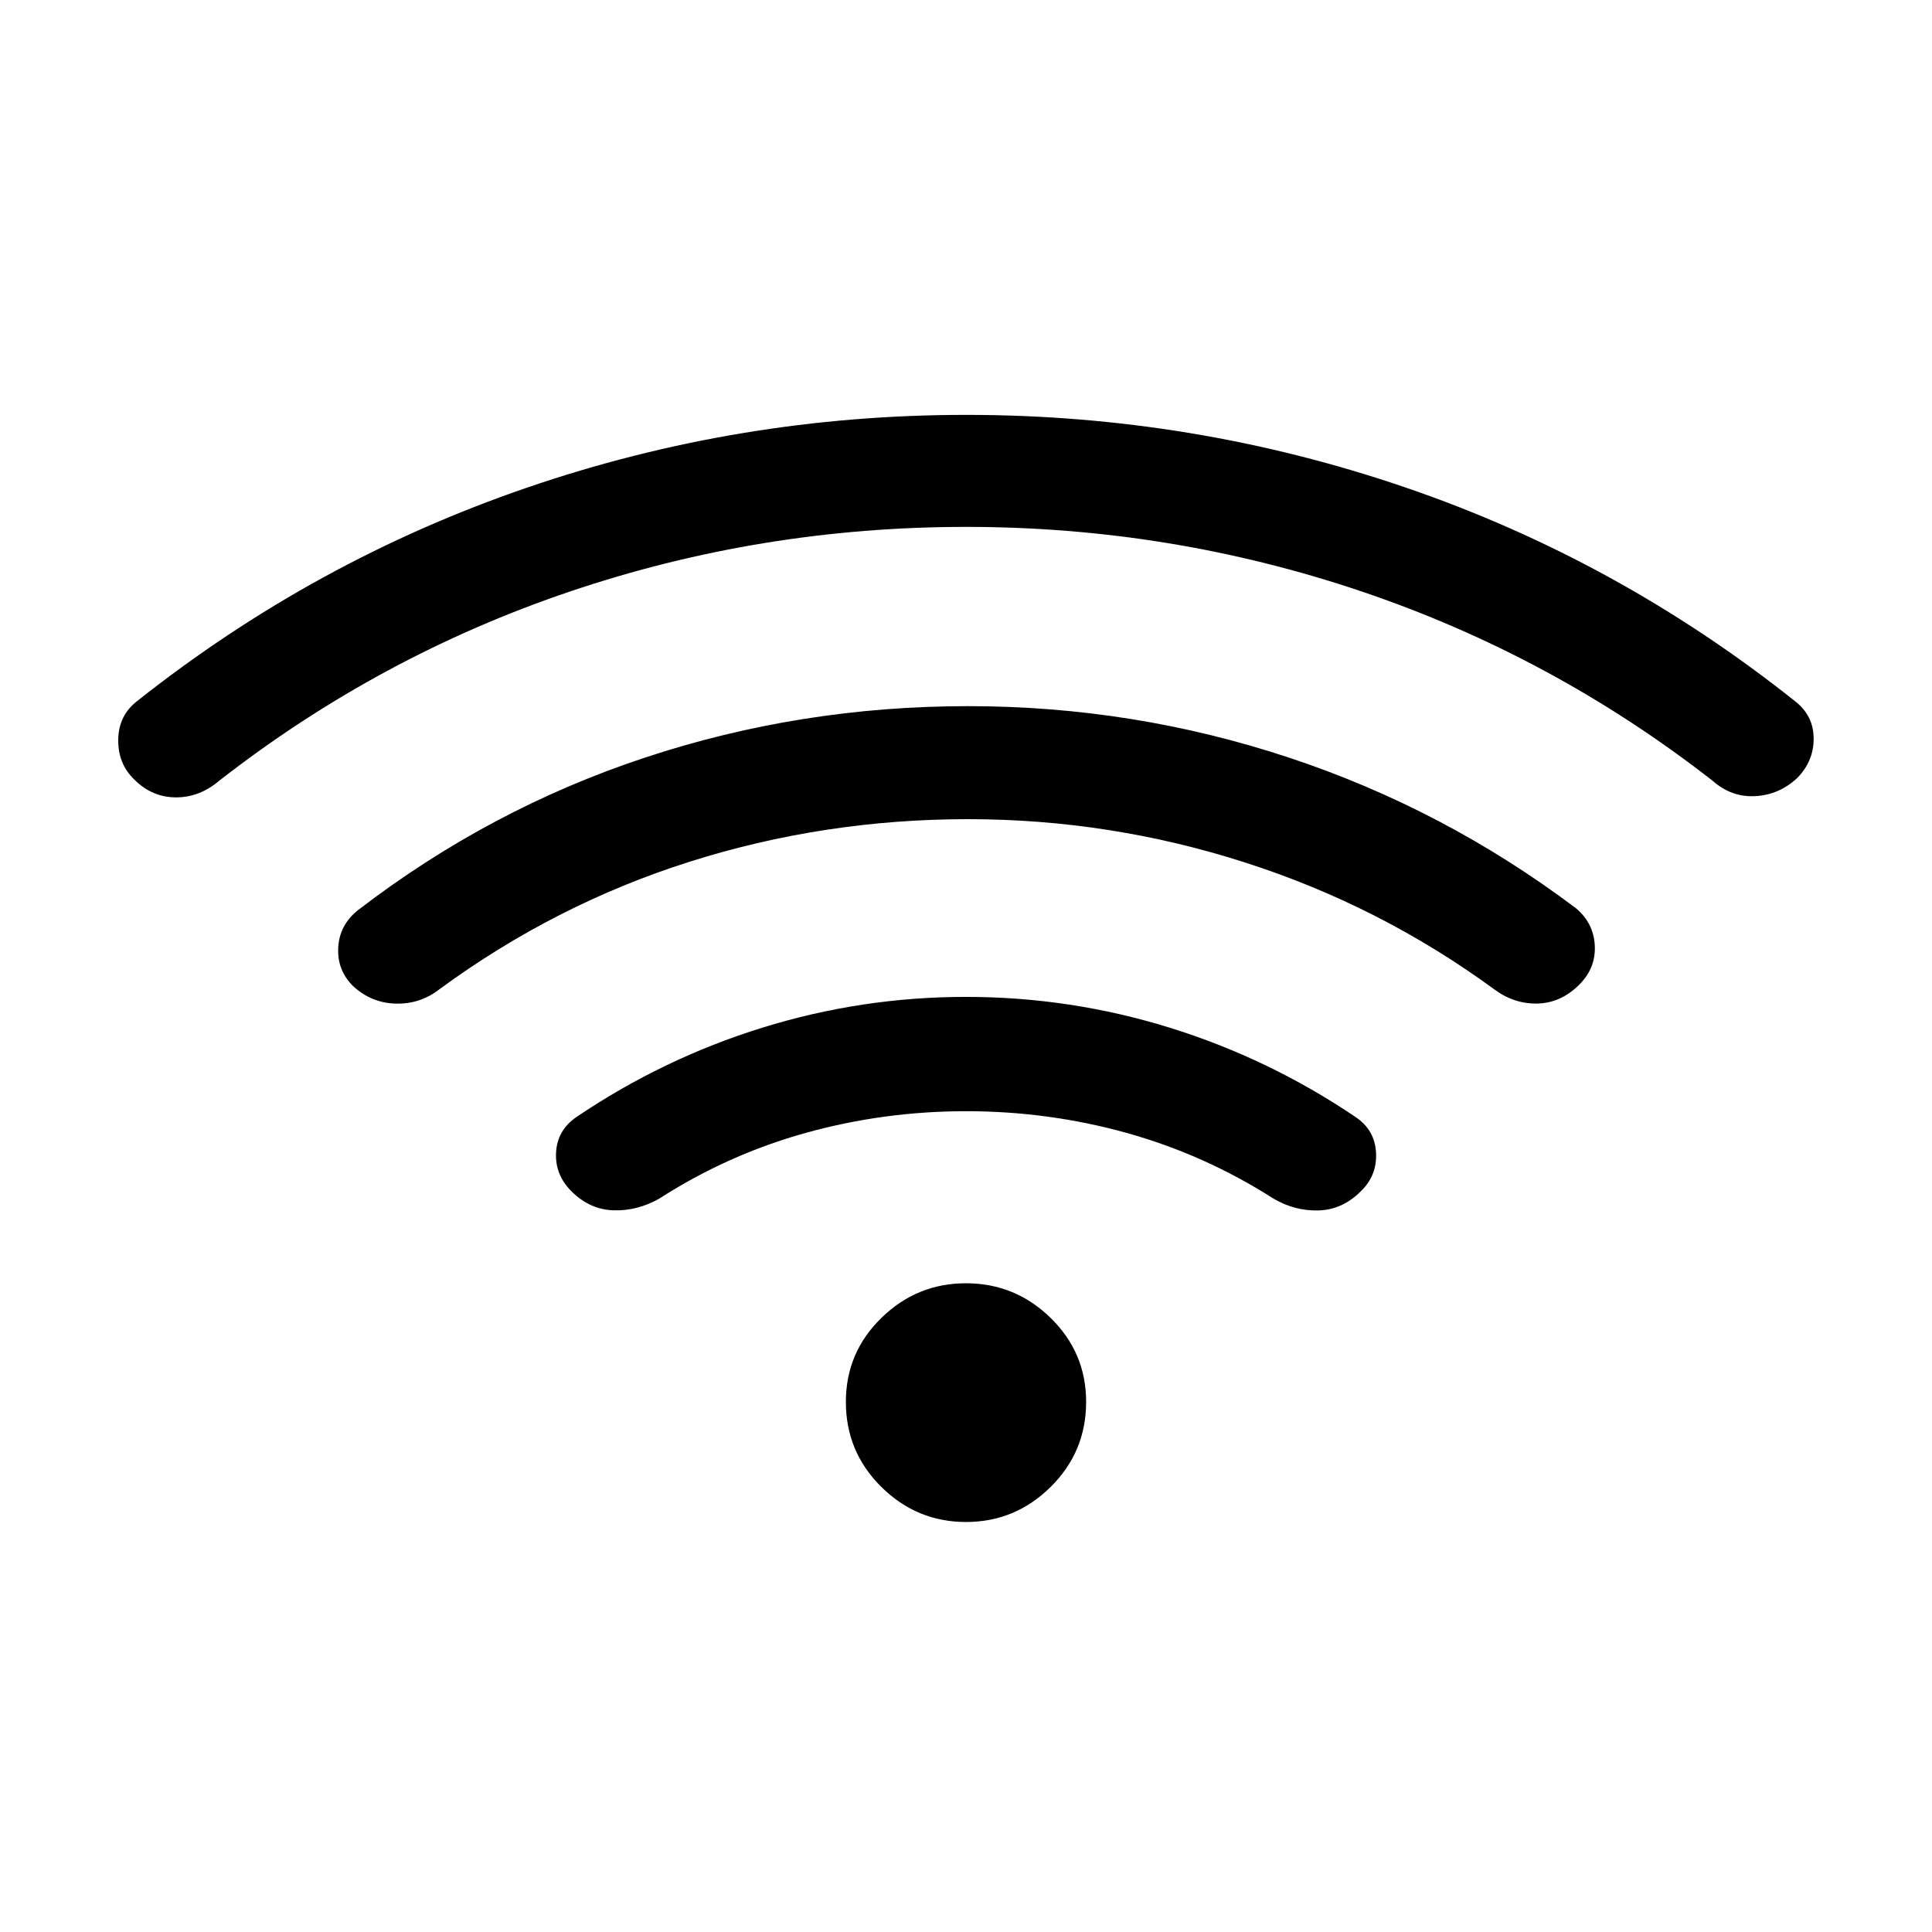<svg xmlns="http://www.w3.org/2000/svg" height="24" viewBox="0 -960 960 960" width="24"><path d="M480.06-407.85q-40.92 0-79.66 10.77-38.75 10.77-72.67 32.58-10.96 6.27-22.83 5.9-11.86-.36-20.98-9.48-8.23-8.27-7.61-19.31.61-11.03 10.07-17.53 43.04-29.1 92.38-44.42 49.33-15.31 101.24-15.31t101.24 15.31q49.34 15.32 92.38 44.42 9.56 6.42 10.13 17.77.56 11.34-7.67 19.19-9.12 9.11-20.98 9.42-11.87.31-22.45-5.96-34.18-21.81-72.92-32.58t-79.67-10.77ZM480-698.19q-101.72 0-196.59 32.04-94.87 32.03-174.41 94.03-9.85 8.39-21.65 8.33-11.81-.06-20.54-8.79-8.23-7.84-8.06-19.9.17-12.06 9.4-19.17 88.16-69.85 193.65-106.02 105.49-36.18 218.27-36.18 112.78 0 218.2 36.04 105.42 36.04 193.58 106.16 9.23 7.11 9.34 18.44.12 11.32-8.11 19.75-8.95 8.38-20.84 9.05-11.89.68-21.36-7.71-79.53-62-174.44-94.03-94.9-32.04-196.44-32.04Zm1.02 145.23q-71.67 0-138.46 21.18-66.78 21.19-124.25 63.36-9.46 7.38-21.54 7.11-12.08-.28-21.15-8.54-8.12-7.88-7.56-19.19.56-11.31 9.79-18.69 65.46-50.3 142.69-75.84 77.22-25.55 160.46-25.55 82.23 0 159.38 25.54 77.16 25.54 142.66 74.85 8.84 7.38 9.4 18.56.56 11.17-7.67 19.4-9.12 9.12-20.73 9.42-11.62.31-21.58-7.07-56.55-41.4-123.66-62.97t-137.78-21.57ZM480-203.73q-24.45 0-42.07-17.43-17.62-17.42-17.62-42.26 0-24.46 17.62-41.69 17.62-17.24 42.07-17.24t42.07 17.24q17.62 17.23 17.62 41.69 0 24.84-17.62 42.26-17.62 17.43-42.07 17.43Z"/></svg>